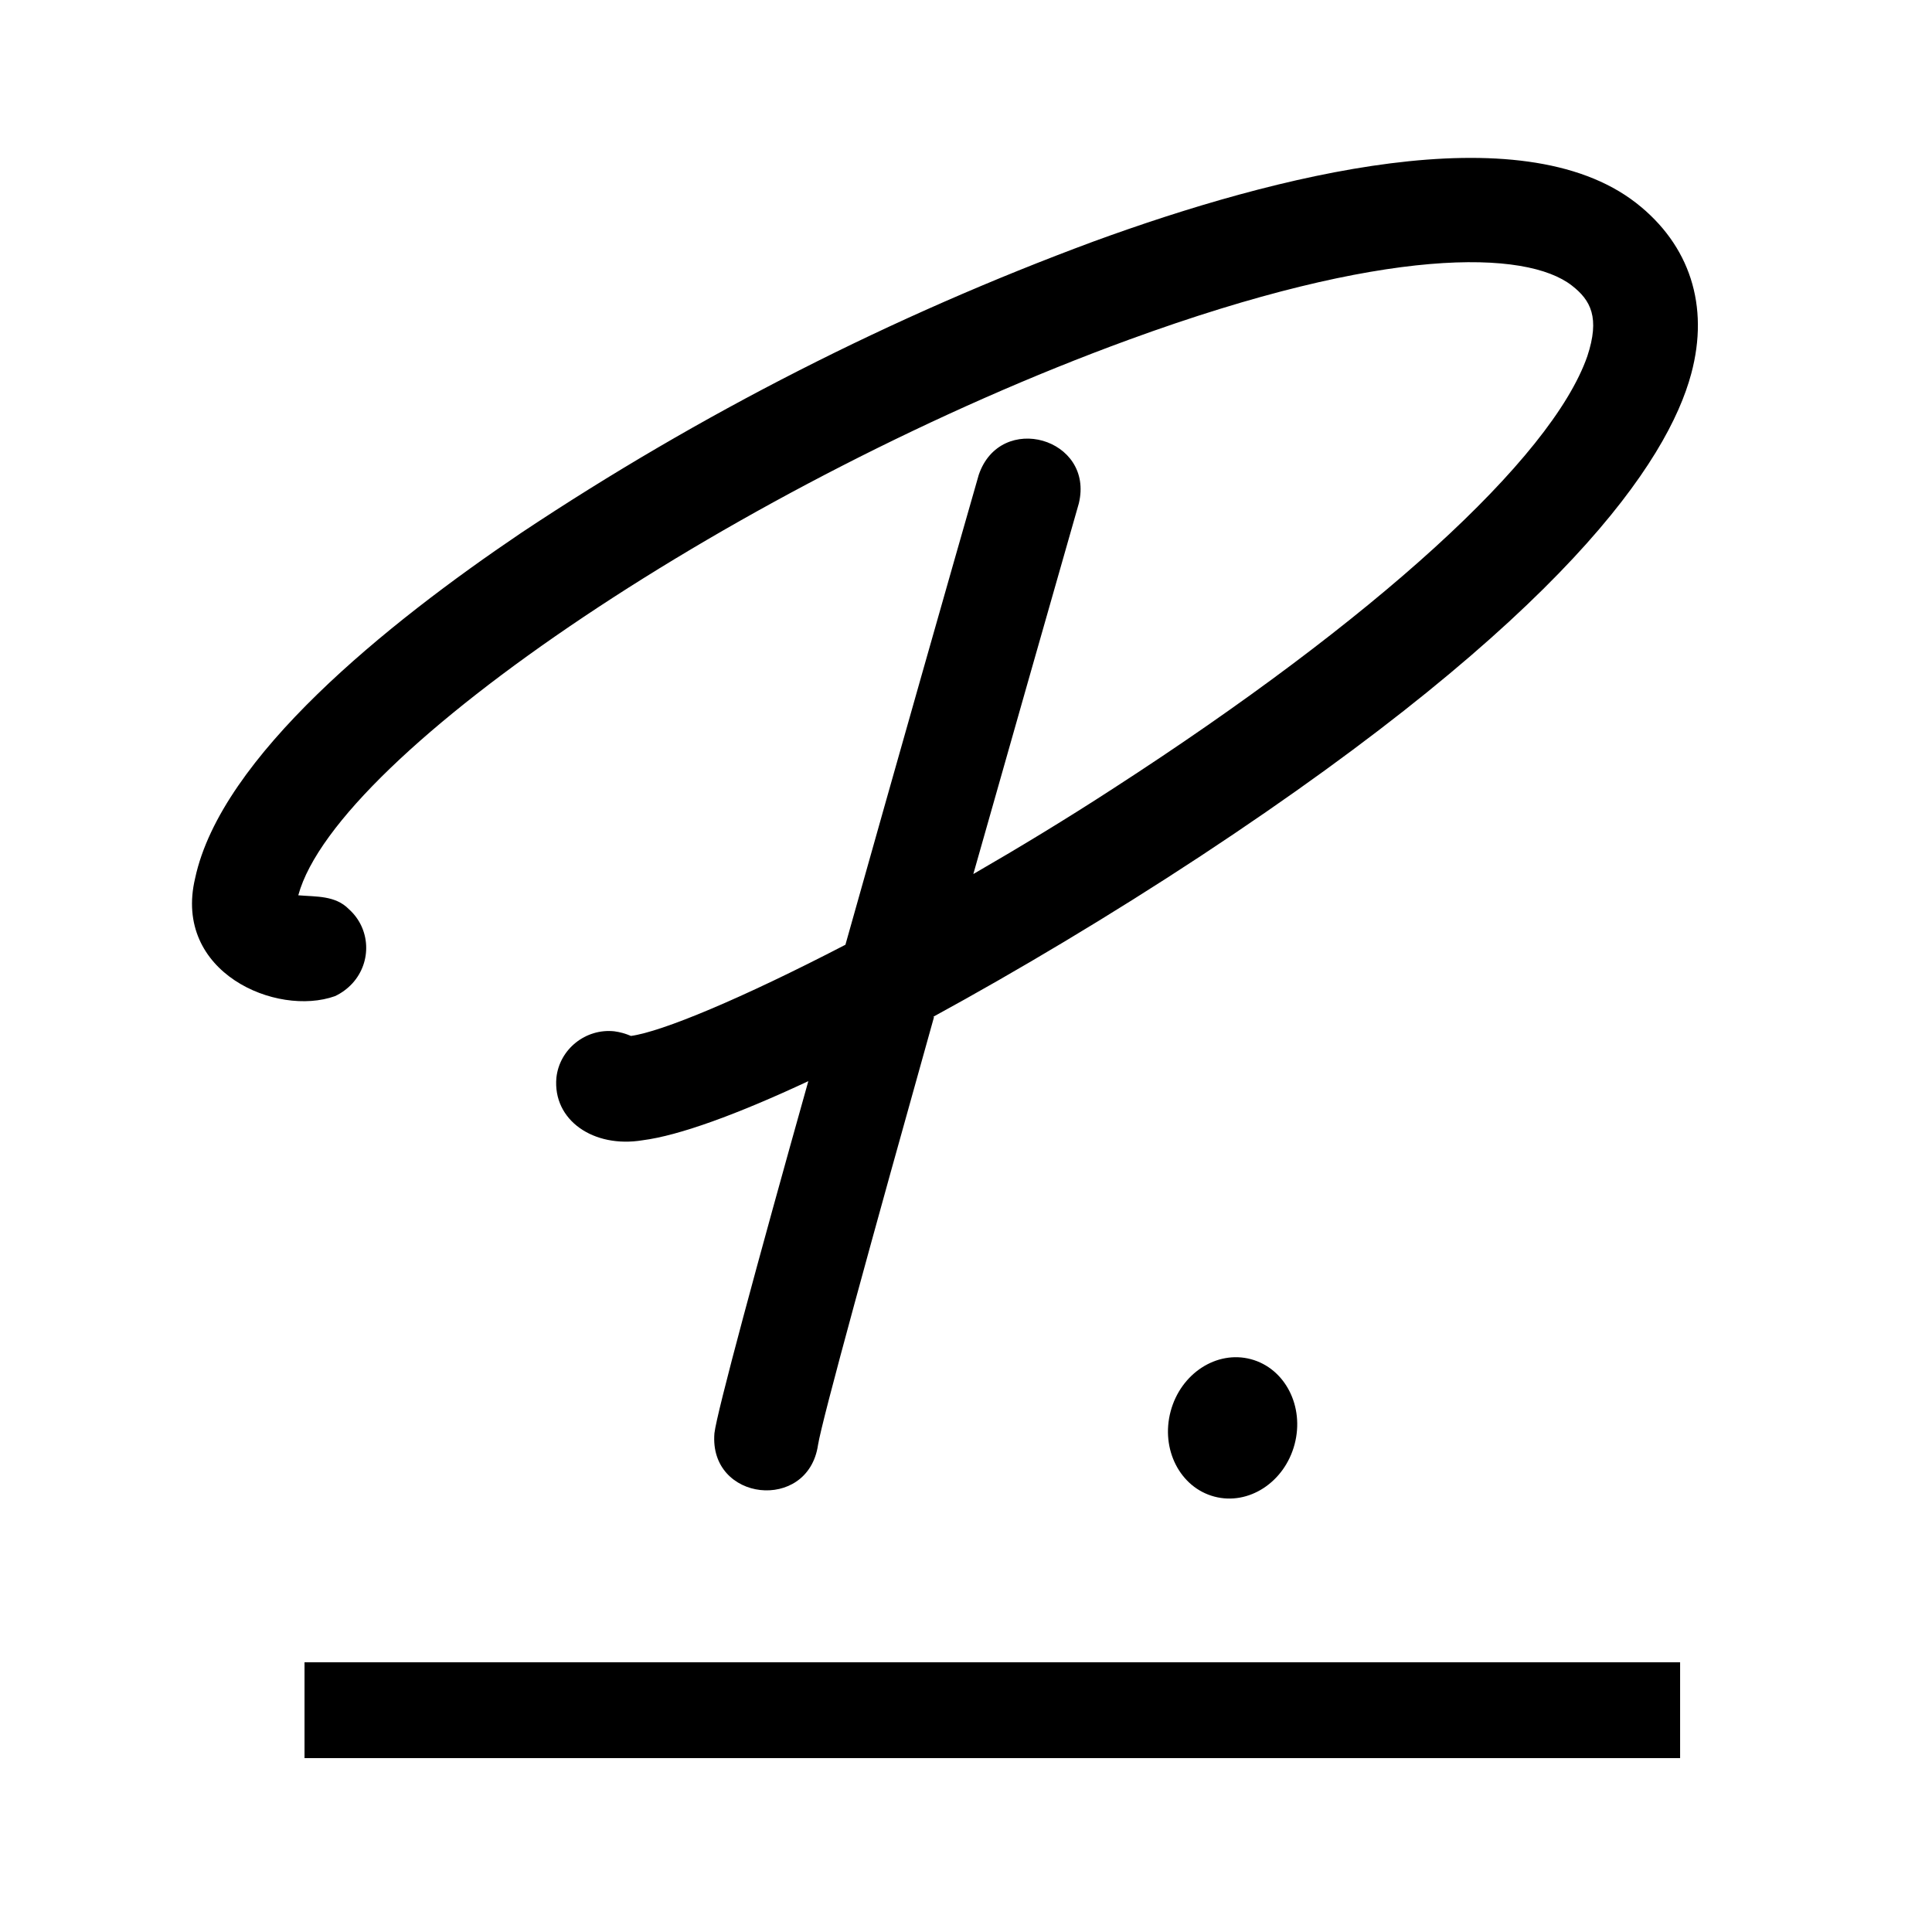 <svg width="100" height="100" viewBox="0 0 100 100" fill="none" xmlns="http://www.w3.org/2000/svg">
<g clip-path="url(#clip0_681_2087)">
<path d="M48.339 52.66C45.159 64 42.539 73.52 42.339 74.8C41.819 78.28 36.679 77.72 36.979 74.18C37.099 73.12 39.219 65.28 41.839 55.96C38.159 57.68 35.139 58.78 33.259 59.02C30.719 59.44 28.599 57.98 28.799 55.78C28.959 54.3 30.319 53.22 31.799 53.38C32.099 53.42 32.379 53.5 32.659 53.62C34.259 53.4 38.359 51.7 43.759 48.9C46.459 39.3 49.259 29.46 50.659 24.58C51.779 21.28 56.659 22.68 55.839 26.06C54.179 31.86 52.259 38.62 50.379 45.24C52.699 43.9 55.179 42.4 57.639 40.8C71.119 32.08 80.299 23.76 82.159 18.44C82.819 16.44 82.339 15.54 81.359 14.78C78.999 12.94 71.739 12.72 58.439 17.58C38.499 24.86 17.439 38.98 15.439 46.34C16.359 46.42 17.359 46.34 18.059 47.06C19.179 48.06 19.259 49.78 18.239 50.9C17.979 51.18 17.679 51.4 17.339 51.56C14.319 52.64 8.939 50.34 10.099 45.46C11.439 39.18 20.019 32.28 26.979 27.58C36.239 21.42 46.179 16.36 56.599 12.5C66.119 9.02 78.699 5.86 84.679 10.5C87.479 12.68 88.479 15.84 87.539 19.34C86.319 23.9 80.919 31.94 62.159 44.3C57.479 47.38 52.679 50.24 48.319 52.62L48.339 52.66Z" fill="black"/>
<path d="M86.962 86.04H15.762V91H86.962V86.04Z" fill="black"/>
<path d="M67.007 74.761C67.53 72.797 66.517 70.823 64.745 70.351C62.974 69.879 61.113 71.09 60.591 73.054C60.068 75.018 61.081 76.992 62.853 77.463C64.625 77.935 66.485 76.725 67.007 74.761Z" fill="black"/>
</g>
<defs>
<clipPath id="clip0_681_2087">
<rect width="100" height="100" fill="white"/>
</clipPath>
</defs>
</svg>

